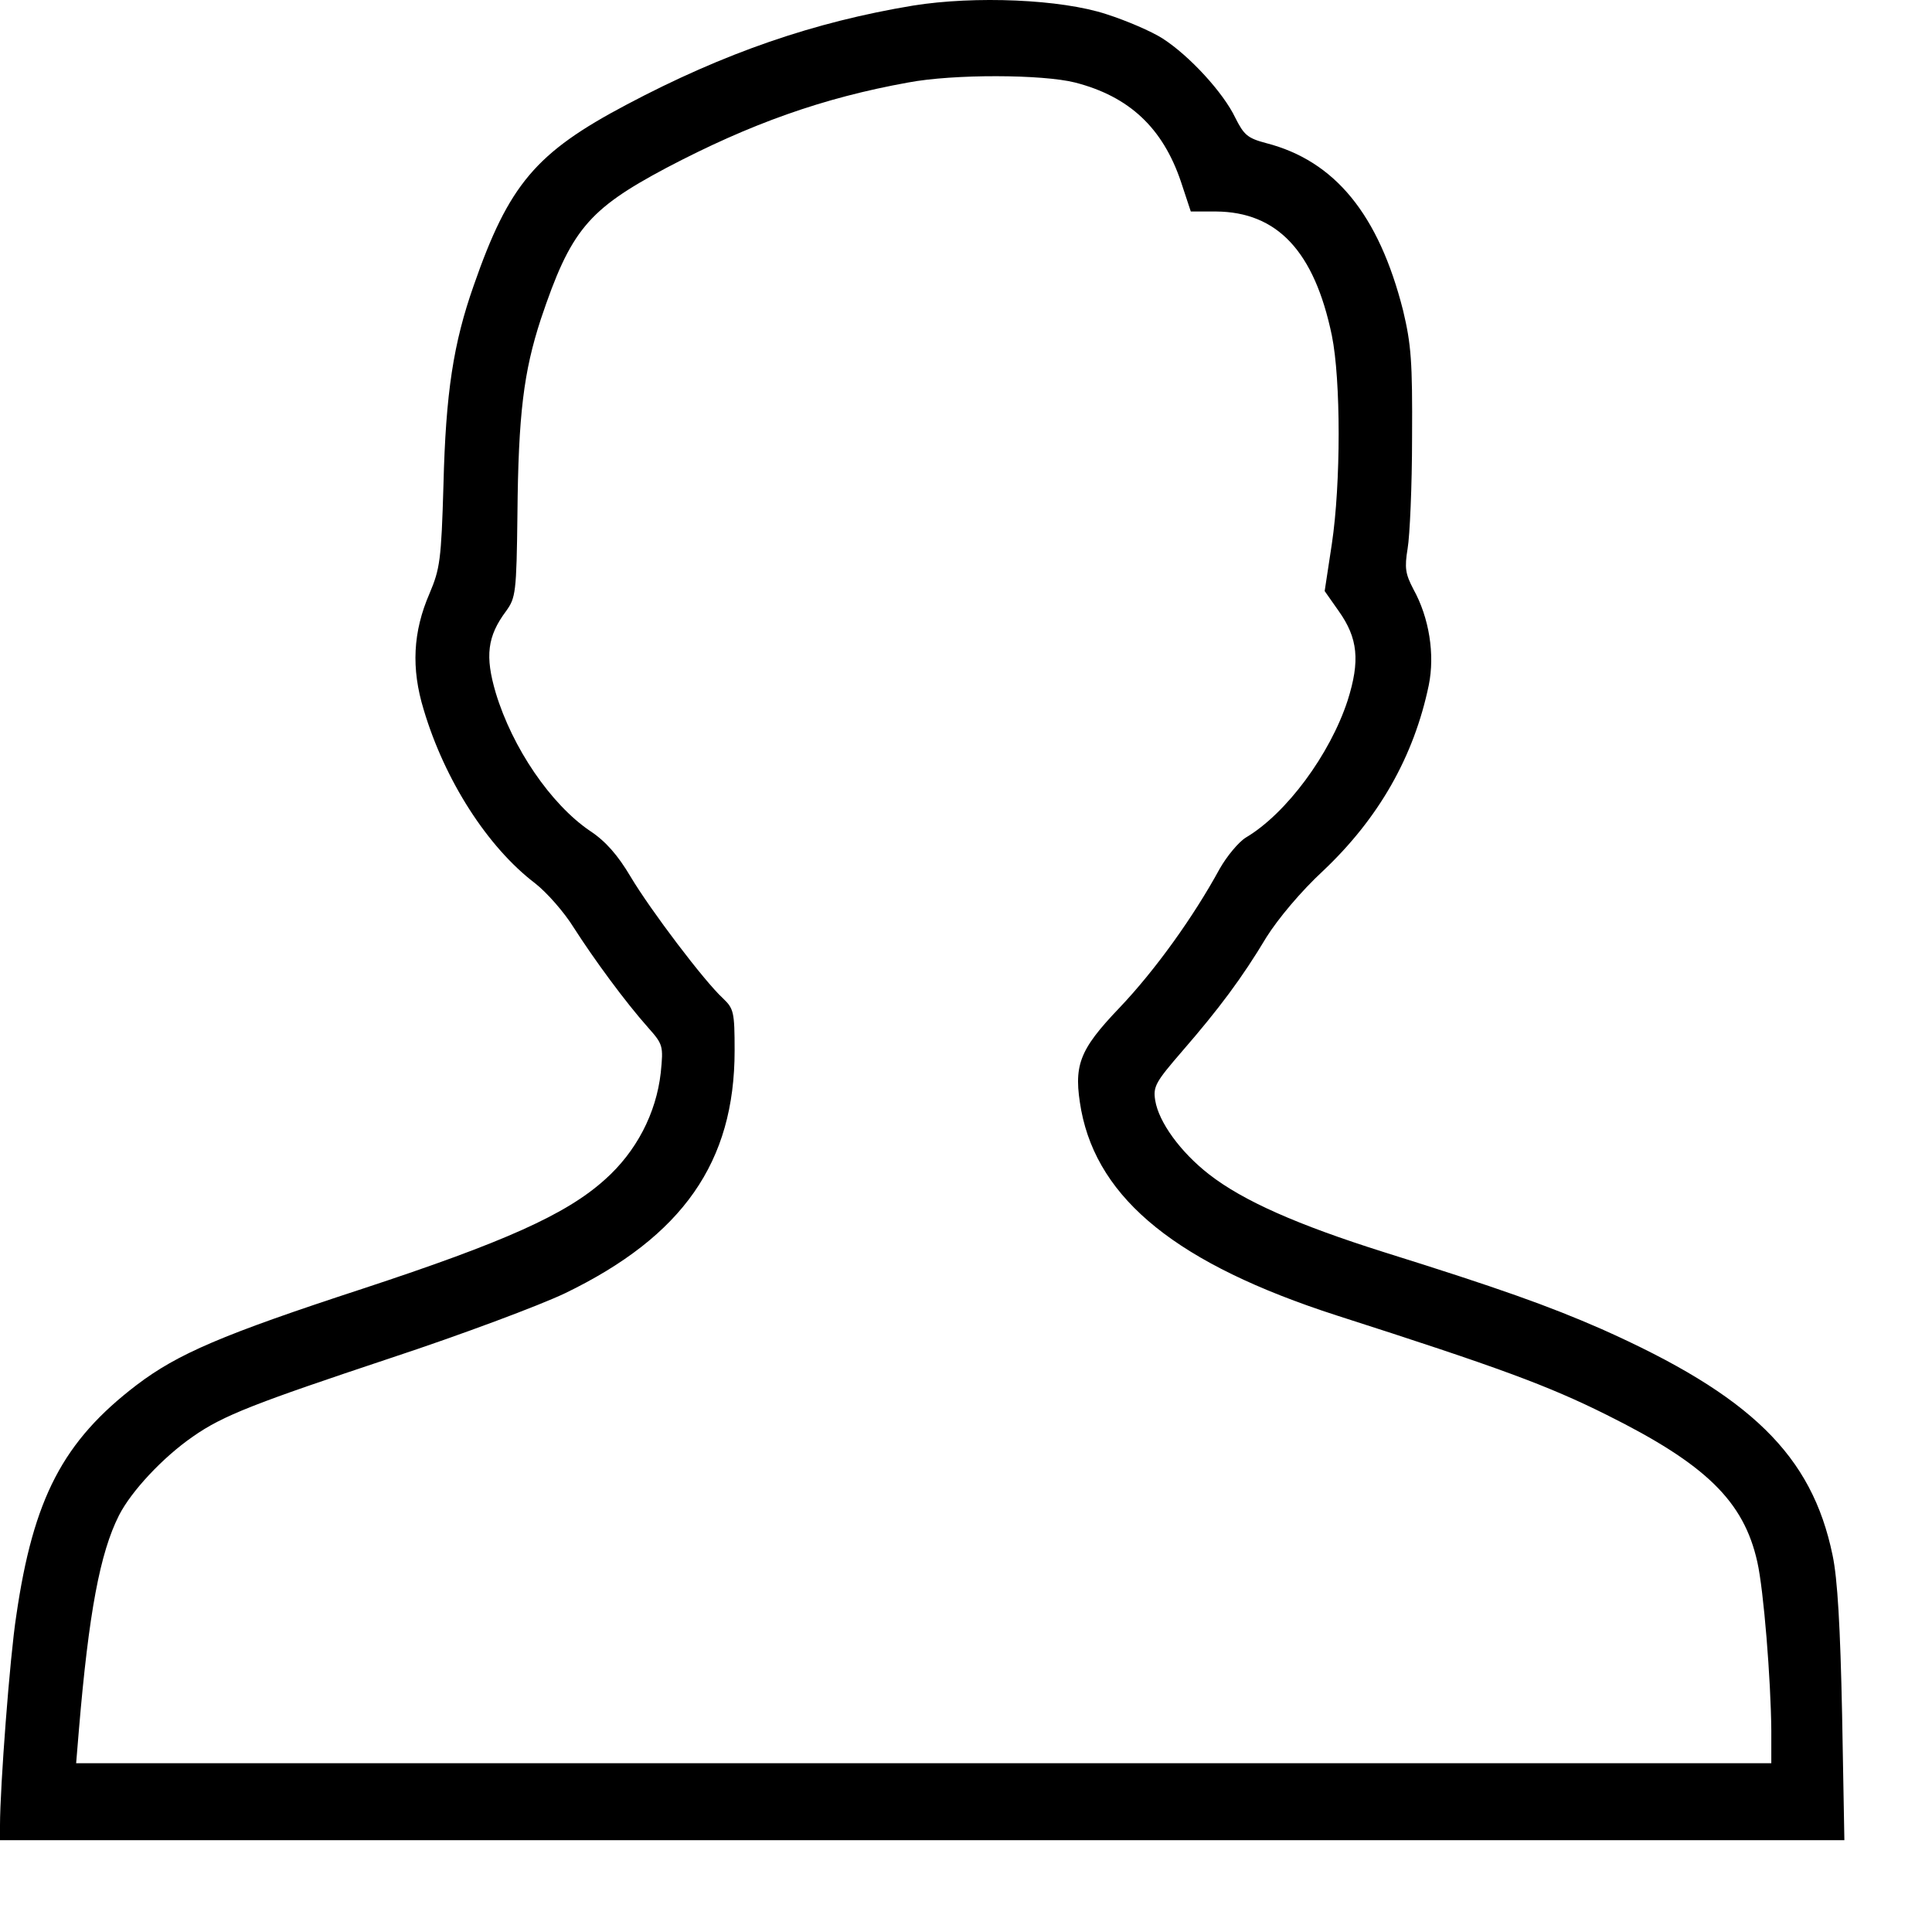 <svg width="17" height="17" viewBox="0 0 17 17" fill="none" xmlns="http://www.w3.org/2000/svg">
<path d="M8.035 0.049C7.166 0.193 6.377 0.463 5.513 0.921C4.715 1.343 4.478 1.622 4.168 2.513C3.99 3.019 3.922 3.453 3.902 4.269C3.883 4.926 3.871 5.006 3.78 5.221C3.633 5.559 3.617 5.881 3.728 6.244C3.914 6.869 4.291 7.454 4.708 7.772C4.811 7.852 4.965 8.027 5.049 8.163C5.227 8.441 5.501 8.815 5.703 9.042C5.834 9.19 5.838 9.202 5.814 9.44C5.774 9.795 5.6 10.133 5.322 10.38C4.981 10.687 4.438 10.929 3.193 11.339C1.951 11.745 1.563 11.913 1.202 12.187C0.555 12.681 0.293 13.183 0.143 14.218C0.087 14.576 0 15.726 0 16.061V16.192H8.114H16.229L16.209 15.085C16.193 14.317 16.169 13.891 16.125 13.684C15.943 12.804 15.404 12.279 14.091 11.694C13.627 11.491 13.191 11.335 12.175 11.017C11.418 10.778 10.938 10.567 10.637 10.332C10.387 10.137 10.196 9.874 10.165 9.683C10.145 9.56 10.169 9.52 10.403 9.249C10.724 8.879 10.93 8.604 11.144 8.246C11.247 8.083 11.446 7.844 11.644 7.661C12.132 7.199 12.441 6.658 12.572 6.029C12.627 5.758 12.576 5.436 12.437 5.185C12.366 5.049 12.358 4.998 12.386 4.826C12.405 4.715 12.425 4.277 12.425 3.851C12.429 3.178 12.417 3.031 12.346 2.732C12.132 1.888 11.747 1.415 11.14 1.259C10.978 1.216 10.946 1.188 10.87 1.037C10.764 0.814 10.466 0.491 10.232 0.34C10.133 0.276 9.911 0.181 9.736 0.125C9.336 -0.007 8.578 -0.038 8.035 0.049ZM9.459 0.726C9.939 0.849 10.232 1.128 10.391 1.598L10.478 1.861H10.7C11.239 1.865 11.565 2.211 11.719 2.951C11.799 3.342 11.799 4.253 11.719 4.787L11.656 5.201L11.779 5.376C11.949 5.615 11.969 5.814 11.858 6.164C11.703 6.638 11.319 7.159 10.962 7.37C10.898 7.41 10.795 7.534 10.732 7.645C10.502 8.067 10.165 8.537 9.851 8.867C9.49 9.245 9.443 9.377 9.514 9.771C9.665 10.559 10.367 11.124 11.759 11.574C13.187 12.032 13.619 12.191 14.138 12.45C15.011 12.884 15.344 13.21 15.463 13.744C15.519 13.991 15.582 14.779 15.586 15.225V15.515H8.126H0.67L0.694 15.225C0.781 14.19 0.88 13.664 1.047 13.334C1.154 13.123 1.432 12.824 1.697 12.641C1.963 12.454 2.245 12.347 3.442 11.948C4.057 11.745 4.747 11.487 4.973 11.379C6.008 10.878 6.464 10.225 6.464 9.245C6.464 8.903 6.456 8.875 6.361 8.784C6.199 8.636 5.723 8.007 5.548 7.713C5.437 7.526 5.33 7.402 5.191 7.311C4.846 7.076 4.509 6.582 4.362 6.096C4.267 5.774 4.287 5.599 4.454 5.376C4.537 5.26 4.545 5.217 4.553 4.524C4.561 3.644 4.608 3.27 4.759 2.808C5.021 2.028 5.172 1.845 5.862 1.478C6.603 1.088 7.242 0.861 7.991 0.726C8.392 0.65 9.173 0.654 9.459 0.726Z" fill="black"/>
</svg>
